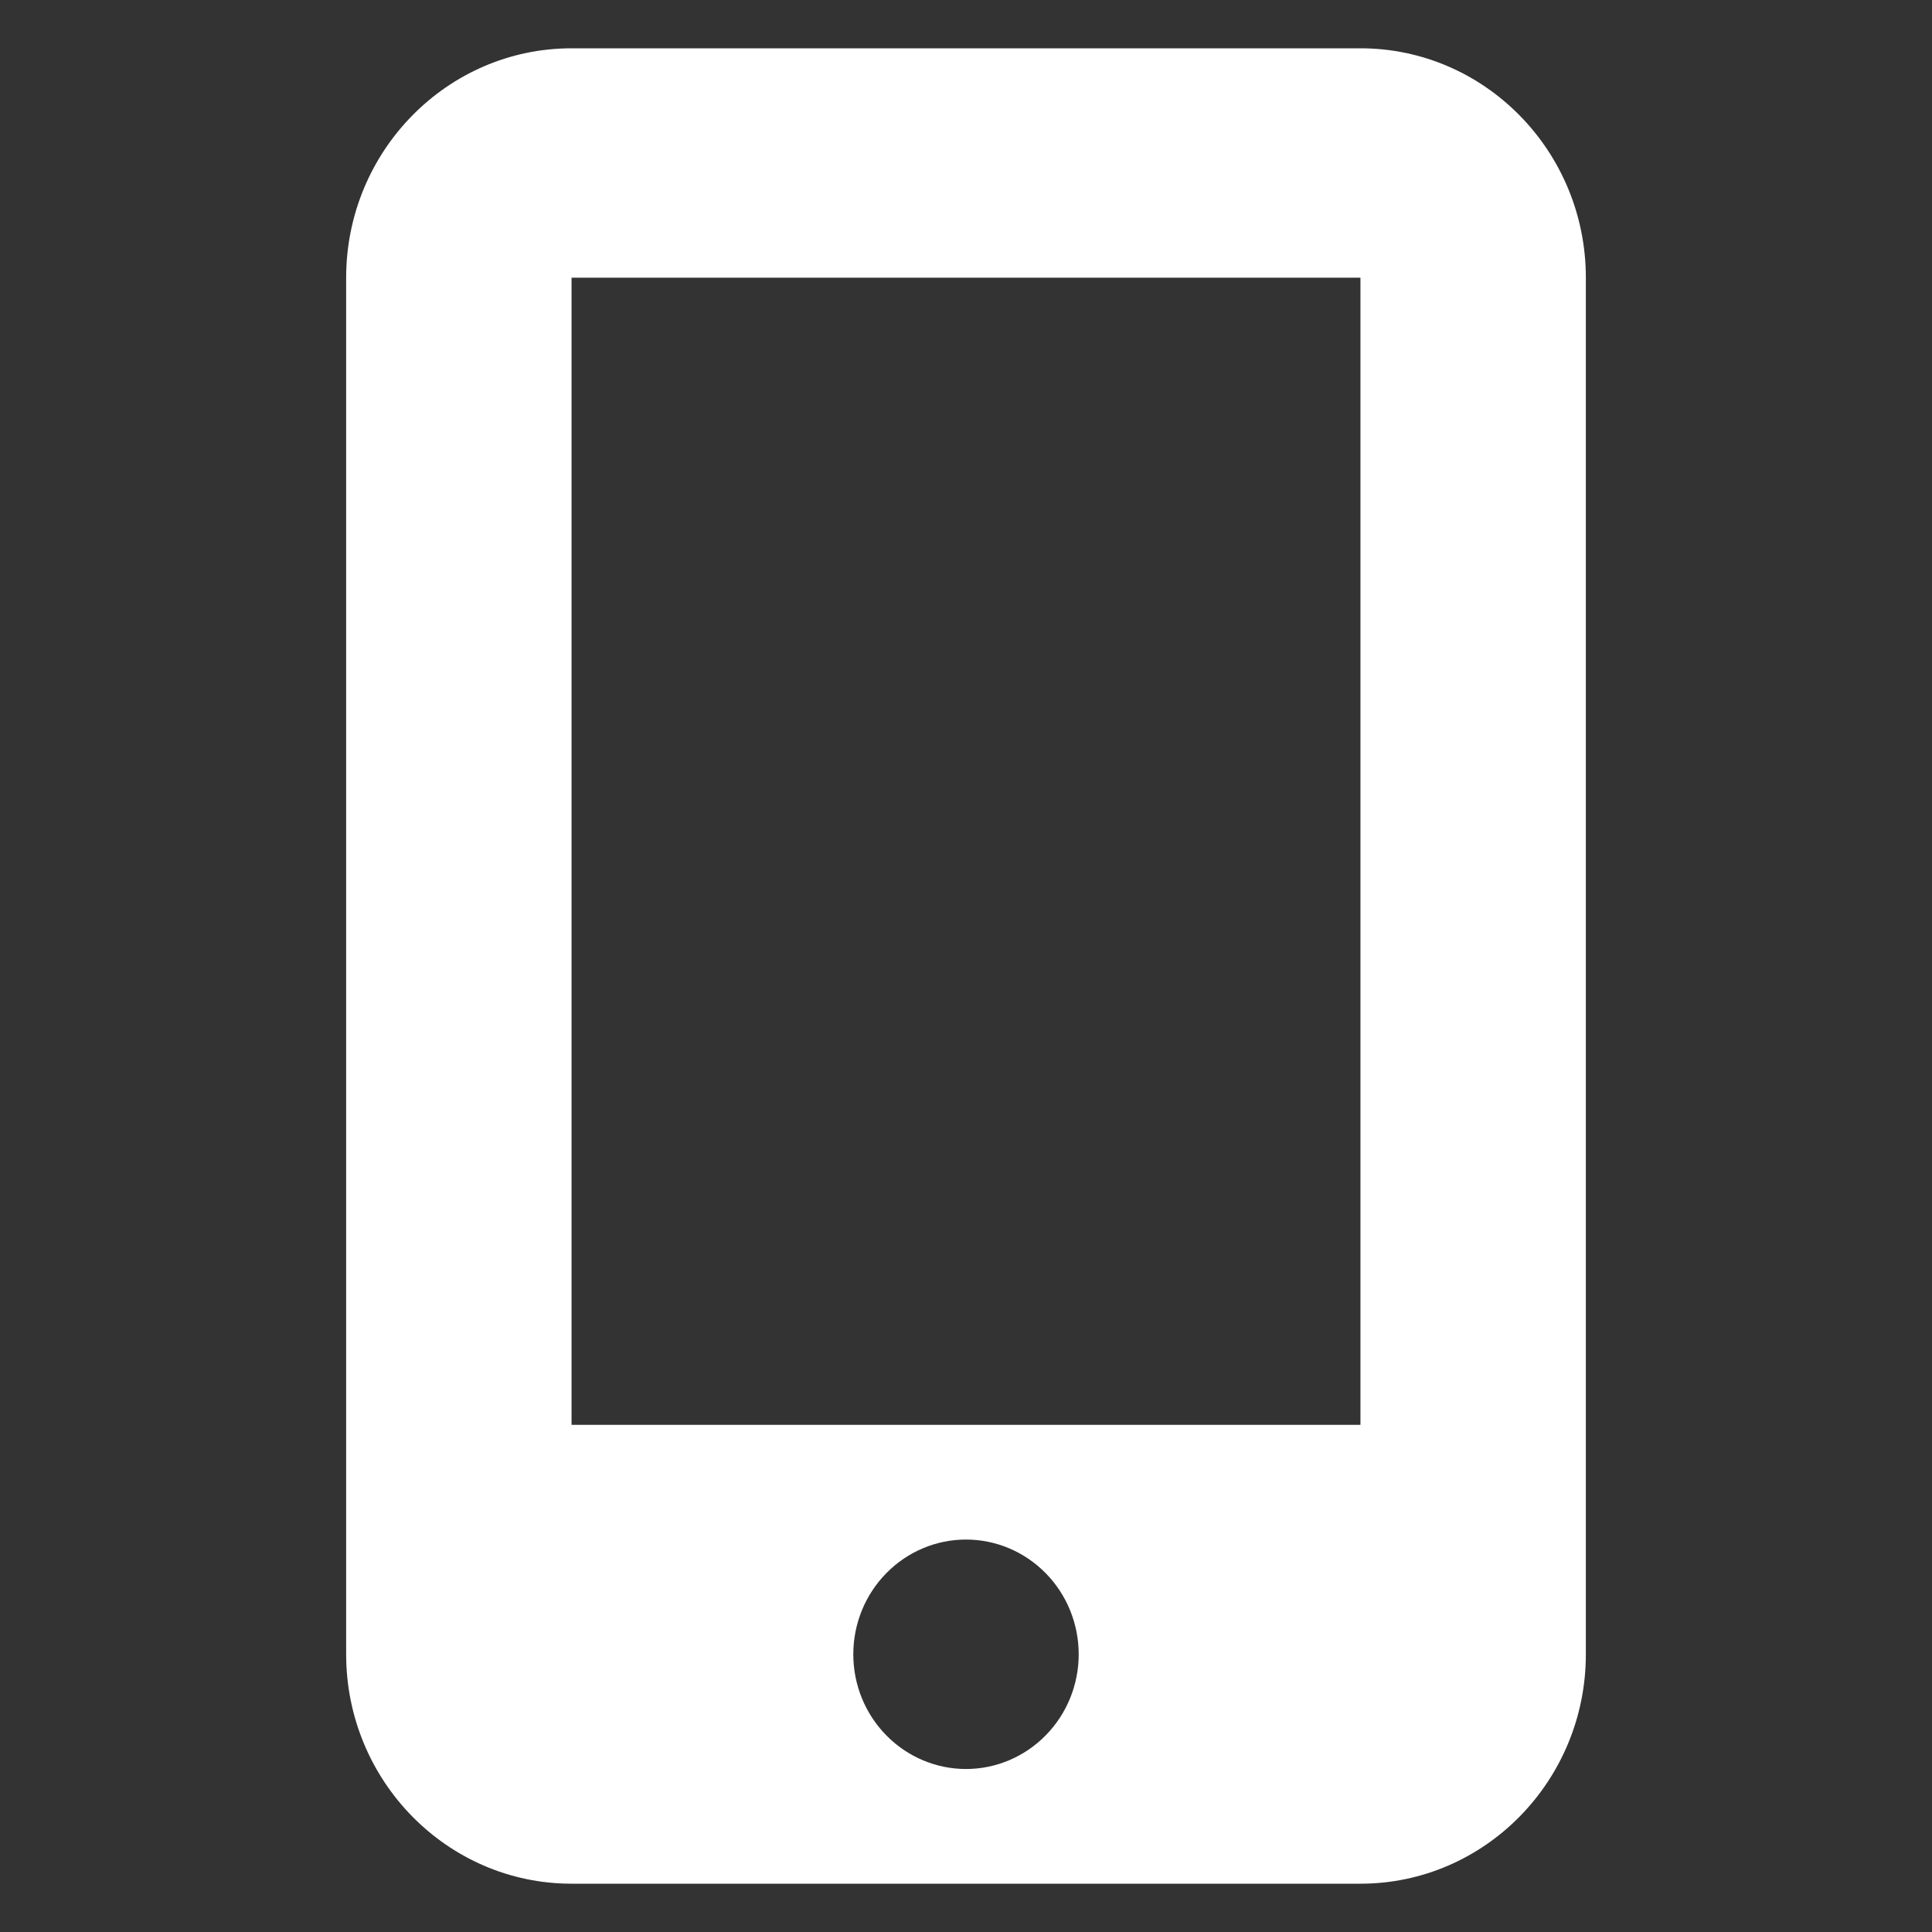 <svg width="30" height="30" viewBox="0 0 30 30" fill="none" xmlns="http://www.w3.org/2000/svg">
<rect x="0" y="0" width="30" height="30" fill="#333333" stroke="none"/>
<g clip-path="url(#clip0_587_2795)">
<path d="M5.375 4.312C5.375 2.348 6.945 0.75 8.875 0.75H21.125C23.055 0.75 24.625 2.348 24.625 4.312V25.688C24.625 27.652 23.055 29.25 21.125 29.25H8.875C6.945 29.25 5.375 27.652 5.375 25.688V4.312ZM16.75 25.688C16.75 25.215 16.566 24.762 16.237 24.428C15.909 24.094 15.464 23.906 15 23.906C14.536 23.906 14.091 24.094 13.763 24.428C13.434 24.762 13.25 25.215 13.25 25.688C13.25 26.16 13.434 26.613 13.763 26.947C14.091 27.281 14.536 27.469 15 27.469C15.464 27.469 15.909 27.281 16.237 26.947C16.566 26.613 16.75 26.16 16.75 25.688ZM21.125 4.312H8.875V22.125H21.125V4.312Z" fill="white"/>
</g>
<defs>
<clipPath id="clip0_587_2795">
<rect width="21" height="28.5" fill="white" transform="translate(4.5 0.75)"/>
</clipPath>
</defs>
</svg>
